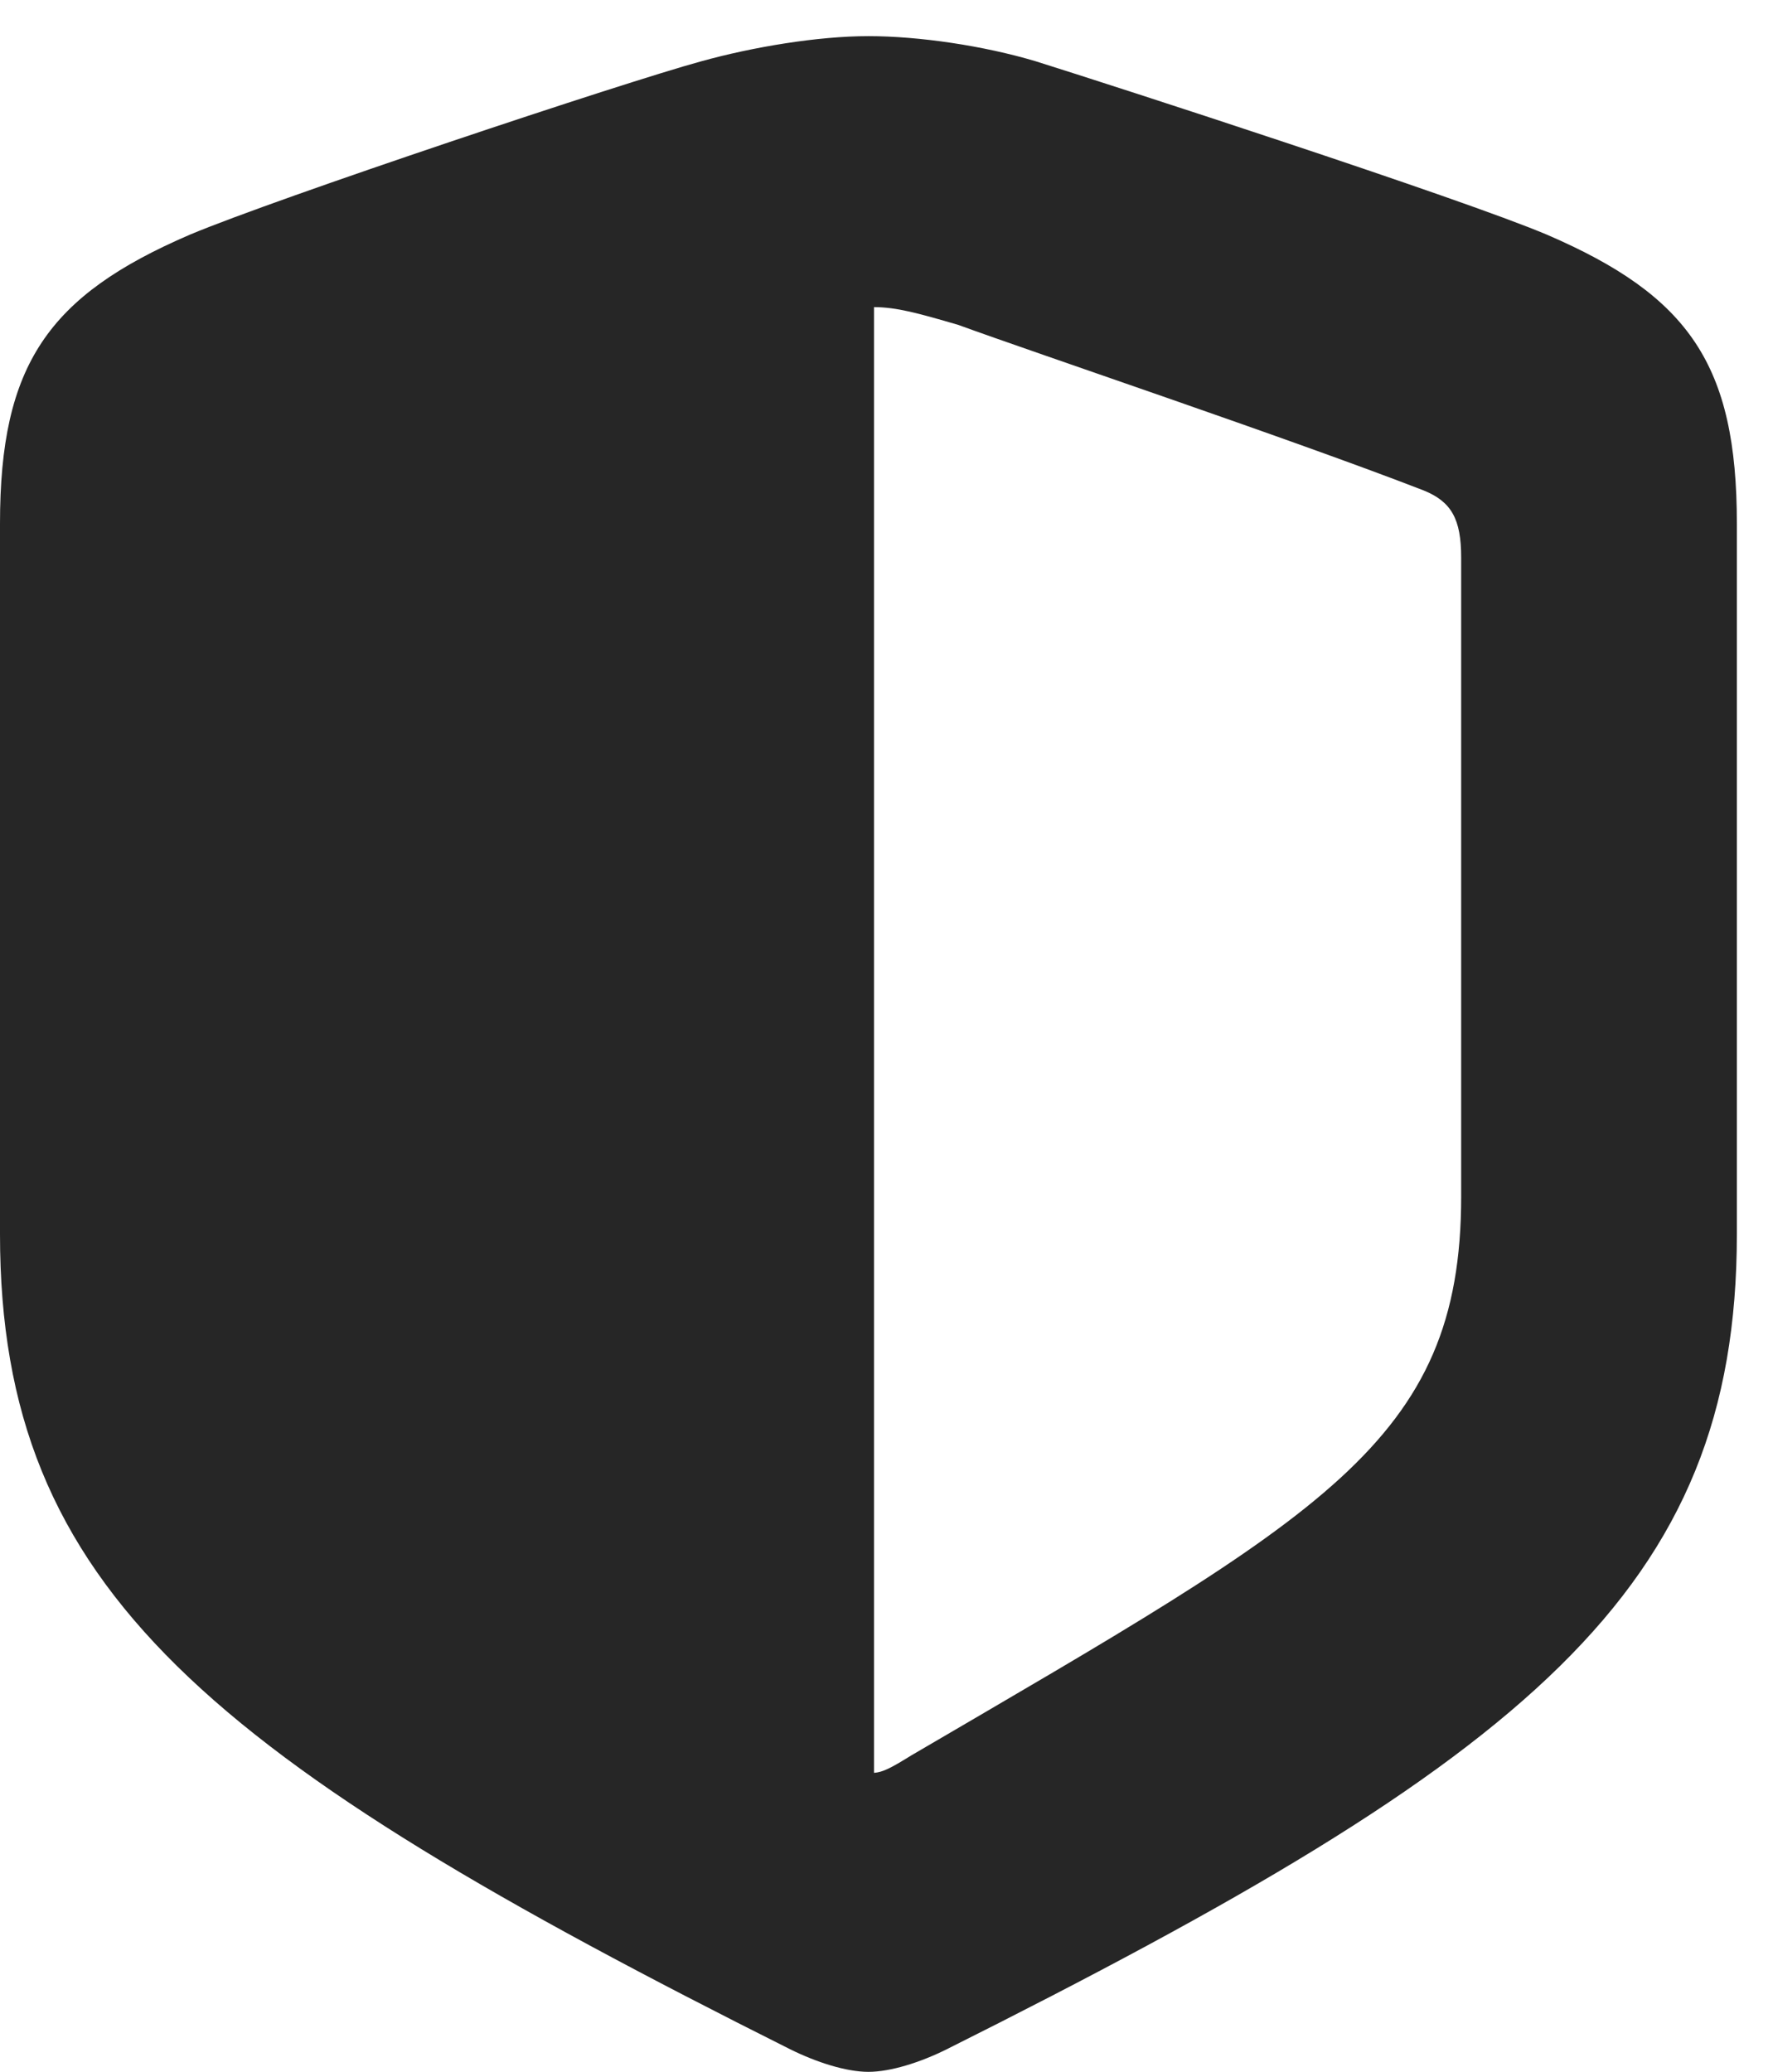 <?xml version="1.0" encoding="UTF-8"?>
<!--Generator: Apple Native CoreSVG 326-->
<!DOCTYPE svg PUBLIC "-//W3C//DTD SVG 1.1//EN" "http://www.w3.org/Graphics/SVG/1.1/DTD/svg11.dtd">
<svg version="1.1" xmlns="http://www.w3.org/2000/svg" xmlns:xlink="http://www.w3.org/1999/xlink"
       viewBox="0 0 17.711 20.692">
       <g>
              <rect height="20.692" opacity="0" width="17.711" x="0" y="0" />
              <path d="M0 12.327C0 15.884 2.086 17.558 7.894 20.467C8.155 20.596 8.451 20.692 8.675 20.692C8.898 20.692 9.197 20.596 9.456 20.467C15.266 17.56 17.35 15.884 17.35 12.327L17.35 5.229C17.35 3.644 16.873 2.956 15.453 2.344C14.585 1.977 11.125 0.856 10.346 0.612C9.828 0.457 9.18 0.361 8.675 0.361C8.17 0.361 7.521 0.469 7.006 0.612C6.227 0.824 2.765 1.979 1.896 2.344C0.479 2.954 0 3.644 0 5.229ZM8.731 17.706L8.731 3.067C8.959 3.069 9.166 3.126 9.573 3.245C10.339 3.525 12.887 4.381 14.221 4.898C14.5 5.011 14.596 5.185 14.596 5.569L14.596 11.951C14.596 14.409 13.203 15.133 9.101 17.533C8.895 17.661 8.818 17.699 8.731 17.706Z"
                     fill="currentColor" fill-opacity="0.85" />
       </g>
</svg>